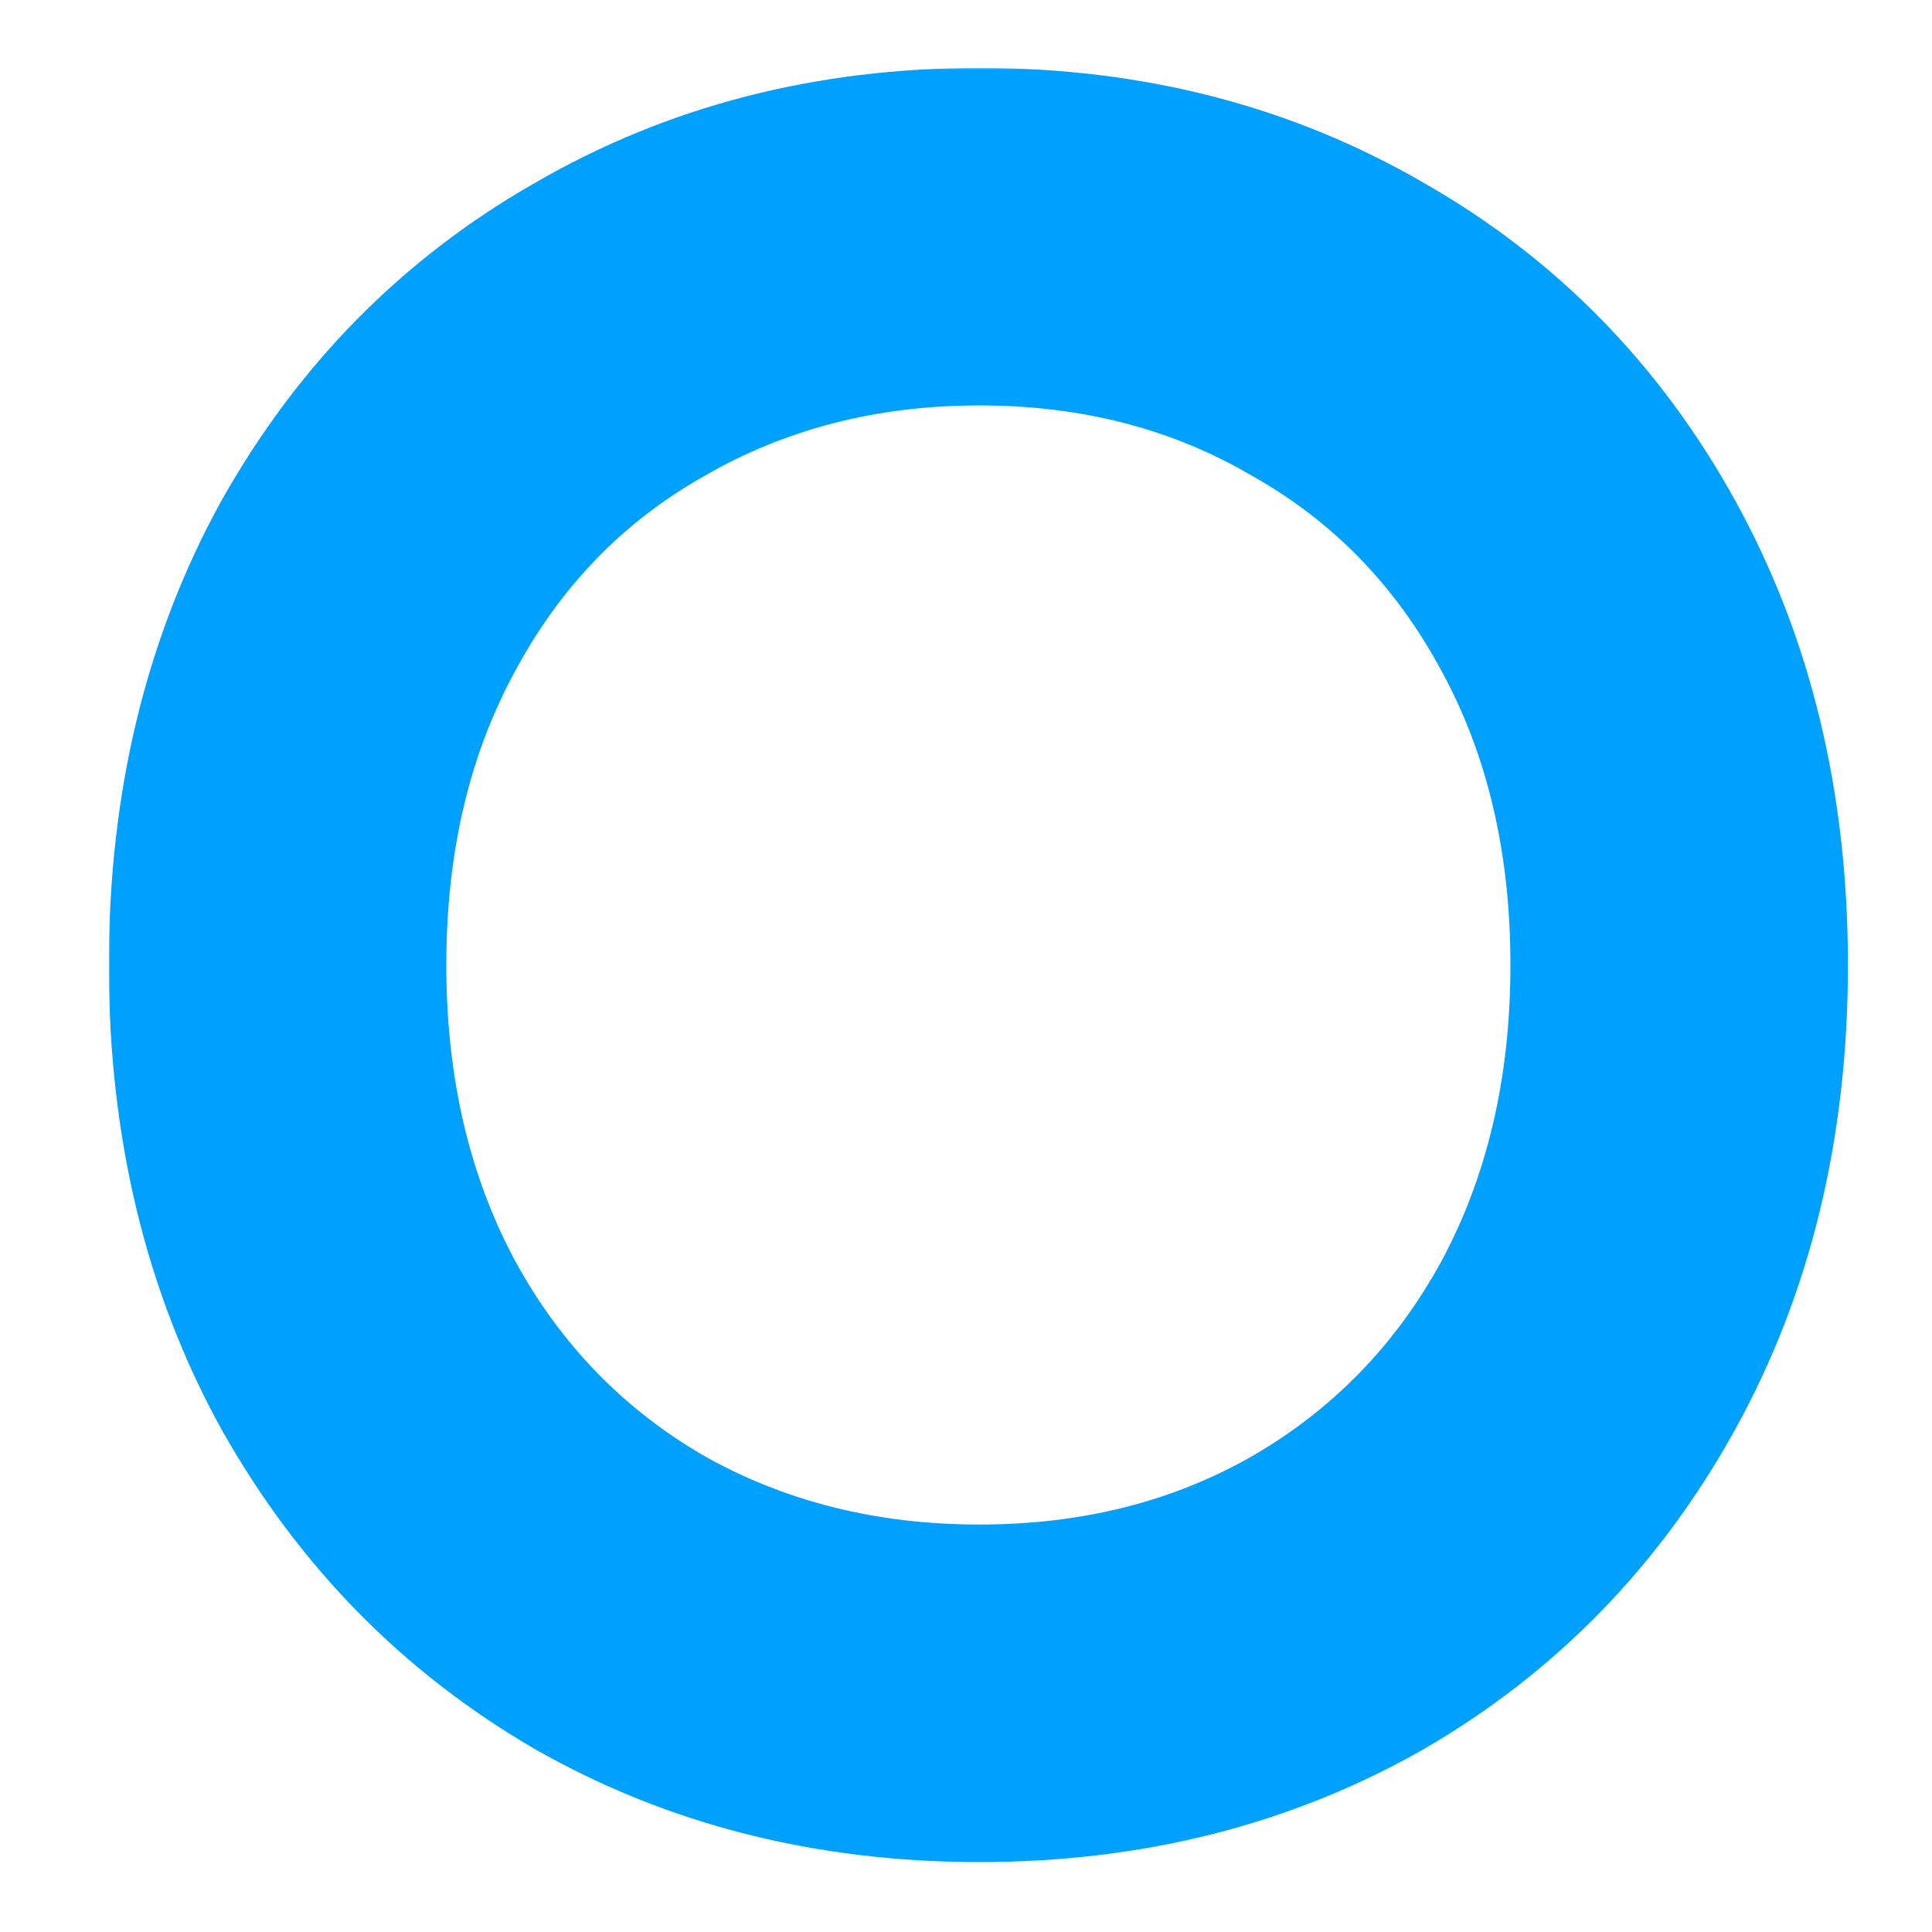 <svg width="569" height="569" viewBox="0 0 569 569" fill="none" xmlns="http://www.w3.org/2000/svg">
<g clip-path="url(#clip0_302_76)">
<mask id="path-1-outside-1_302_76" maskUnits="userSpaceOnUse" x="32" y="20" width="513" height="529" fill="black">
<rect fill="white" x="32" y="20" width="513" height="529"/>
<path d="M288.443 537.4C242.043 537.4 200.243 526.8 163.043 505.6C125.843 484 96.443 454 74.843 415.6C53.643 377.2 43.043 333.4 43.043 284.2C43.043 235 53.643 191.2 74.843 152.8C96.443 114.4 125.843 84.6 163.043 63.4C200.243 41.8 242.043 31 288.443 31C334.843 31 376.643 41.8 413.843 63.4C451.043 84.6 480.243 114.4 501.443 152.8C522.643 191.2 533.243 235 533.243 284.2C533.243 333.4 522.643 377.2 501.443 415.6C480.243 454 451.043 484 413.843 505.6C376.643 526.8 334.843 537.4 288.443 537.4ZM288.443 460C320.443 460 349.043 452.8 374.243 438.4C399.843 423.6 419.843 403 434.243 376.6C448.643 349.8 455.843 319 455.843 284.2C455.843 249.4 448.643 218.8 434.243 192.4C419.843 165.6 399.843 145 374.243 130.6C349.043 115.8 320.443 108.4 288.443 108.4C256.443 108.4 227.643 115.8 202.043 130.6C176.443 145 156.443 165.6 142.043 192.4C127.643 218.8 120.443 249.4 120.443 284.2C120.443 319 127.643 349.8 142.043 376.6C156.443 403 176.443 423.6 202.043 438.4C227.643 452.8 256.443 460 288.443 460Z"/>
</mask>
<path d="M288.443 537.4C242.043 537.4 200.243 526.8 163.043 505.6C125.843 484 96.443 454 74.843 415.6C53.643 377.2 43.043 333.4 43.043 284.2C43.043 235 53.643 191.2 74.843 152.8C96.443 114.4 125.843 84.6 163.043 63.4C200.243 41.8 242.043 31 288.443 31C334.843 31 376.643 41.8 413.843 63.4C451.043 84.6 480.243 114.4 501.443 152.8C522.643 191.2 533.243 235 533.243 284.2C533.243 333.4 522.643 377.2 501.443 415.6C480.243 454 451.043 484 413.843 505.6C376.643 526.8 334.843 537.4 288.443 537.4ZM288.443 460C320.443 460 349.043 452.8 374.243 438.4C399.843 423.6 419.843 403 434.243 376.6C448.643 349.8 455.843 319 455.843 284.2C455.843 249.4 448.643 218.8 434.243 192.4C419.843 165.6 399.843 145 374.243 130.6C349.043 115.8 320.443 108.4 288.443 108.4C256.443 108.4 227.643 115.8 202.043 130.6C176.443 145 156.443 165.6 142.043 192.4C127.643 218.8 120.443 249.4 120.443 284.2C120.443 319 127.643 349.8 142.043 376.6C156.443 403 176.443 423.6 202.043 438.4C227.643 452.8 256.443 460 288.443 460Z" fill="#00A0FF"/>
<path d="M163.043 505.6L157.52 515.113L157.558 515.135L157.597 515.157L163.043 505.6ZM74.843 415.6L65.213 420.917L65.234 420.955L65.256 420.993L74.843 415.6ZM74.843 152.8L65.256 147.407L65.234 147.445L65.213 147.483L74.843 152.8ZM163.043 63.4L168.489 72.957L168.528 72.935L168.566 72.913L163.043 63.4ZM413.843 63.4L408.32 72.913L408.358 72.935L408.397 72.957L413.843 63.4ZM501.443 152.8L511.073 147.483L501.443 152.8ZM501.443 415.6L511.073 420.917L501.443 415.6ZM413.843 505.6L419.289 515.157L419.328 515.135L419.366 515.113L413.843 505.6ZM374.243 438.4L379.701 447.951L379.725 447.937L379.749 447.923L374.243 438.4ZM434.243 376.6L443.9 381.867L443.916 381.837L443.933 381.806L434.243 376.6ZM434.243 192.4L424.553 197.606L424.57 197.637L424.586 197.667L434.243 192.4ZM374.243 130.6L368.672 140.085L368.761 140.137L368.85 140.187L374.243 130.6ZM202.043 130.6L207.436 140.187L207.492 140.156L207.549 140.123L202.043 130.6ZM142.043 192.4L151.7 197.667L151.716 197.637L151.733 197.606L142.043 192.4ZM142.043 376.6L132.353 381.806L132.37 381.837L132.386 381.867L142.043 376.6ZM202.043 438.4L196.537 447.923L196.594 447.956L196.65 447.987L202.043 438.4ZM288.443 526.4C243.788 526.4 203.893 516.219 168.489 496.043L157.597 515.157C196.593 537.381 240.298 548.4 288.443 548.4V526.4ZM168.566 496.087C133.107 475.498 105.092 446.939 84.43 410.207L65.256 420.993C87.794 461.061 118.579 492.502 157.52 515.113L168.566 496.087ZM84.473 410.284C64.277 373.702 54.043 331.771 54.043 284.2H32.043C32.043 335.029 43.009 380.698 65.213 420.917L84.473 410.284ZM54.043 284.2C54.043 236.629 64.277 194.698 84.473 158.116L65.213 147.483C43.009 187.702 32.043 233.371 32.043 284.2H54.043ZM84.43 158.193C105.083 121.478 133.074 93.14 168.489 72.957L157.597 53.843C118.612 76.06 87.803 107.322 65.256 147.407L84.43 158.193ZM168.566 72.913C203.957 52.363 243.825 42 288.443 42V20C240.261 20 196.529 31.237 157.52 53.887L168.566 72.913ZM288.443 42C333.061 42 372.929 52.363 408.32 72.913L419.366 53.887C380.357 31.237 336.625 20 288.443 20V42ZM408.397 72.957C443.794 93.13 471.566 121.442 491.813 158.116L511.073 147.483C488.92 107.358 458.292 76.07 419.289 53.843L408.397 72.957ZM491.813 158.116C512.009 194.698 522.243 236.629 522.243 284.2H544.243C544.243 233.371 533.277 187.702 511.073 147.483L491.813 158.116ZM522.243 284.2C522.243 331.771 512.009 373.702 491.813 410.284L511.073 420.917C533.277 380.698 544.243 335.029 544.243 284.2H522.243ZM491.813 410.284C471.557 446.975 443.76 475.509 408.32 496.087L419.366 515.113C458.326 492.491 488.93 461.025 511.073 420.917L491.813 410.284ZM408.397 496.043C372.993 516.219 333.098 526.4 288.443 526.4V548.4C336.588 548.4 380.293 537.381 419.289 515.157L408.397 496.043ZM288.443 471C322.156 471 352.672 463.396 379.701 447.951L368.785 428.849C345.414 442.204 318.73 449 288.443 449V471ZM379.749 447.923C407.128 432.094 428.55 410.008 443.9 381.867L424.586 371.333C411.136 395.992 392.558 415.105 368.737 428.877L379.749 447.923ZM443.933 381.806C459.31 353.188 466.843 320.553 466.843 284.2H444.843C444.843 317.447 437.976 346.411 424.553 371.393L443.933 381.806ZM466.843 284.2C466.843 247.851 459.311 215.386 443.9 187.133L424.586 197.667C437.975 222.214 444.843 250.949 444.843 284.2H466.843ZM443.933 187.194C428.582 158.625 407.122 136.474 379.636 121.013L368.85 140.187C392.564 153.526 411.104 172.575 424.553 197.606L443.933 187.194ZM379.814 121.115C352.767 105.23 322.21 97.4 288.443 97.4V119.4C318.676 119.4 345.319 126.37 368.672 140.085L379.814 121.115ZM288.443 97.4C254.674 97.4 223.947 105.23 196.537 121.077L207.549 140.123C231.339 126.369 258.212 119.4 288.443 119.4V97.4ZM196.65 121.013C169.164 136.474 147.704 158.625 132.353 187.194L151.733 197.606C165.182 172.575 183.722 153.526 207.436 140.187L196.65 121.013ZM132.386 187.133C116.975 215.386 109.443 247.851 109.443 284.2H131.443C131.443 250.949 138.311 222.214 151.7 197.667L132.386 187.133ZM109.443 284.2C109.443 320.553 116.976 353.188 132.353 381.806L151.733 371.394C138.31 346.411 131.443 317.447 131.443 284.2H109.443ZM132.386 381.867C147.736 410.008 169.158 432.094 196.537 447.923L207.549 428.877C183.728 415.105 165.15 395.992 151.7 371.333L132.386 381.867ZM196.65 447.987C224.042 463.395 254.728 471 288.443 471V449C258.158 449 231.244 442.205 207.436 428.813L196.65 447.987Z" fill="#00A0FF" mask="url(#path-1-outside-1_302_76)"/>
</g>
<defs>
<clipPath id="clip0_302_76">
<rect width="569" height="569" fill="white"/>
</clipPath>
</defs>
</svg>
